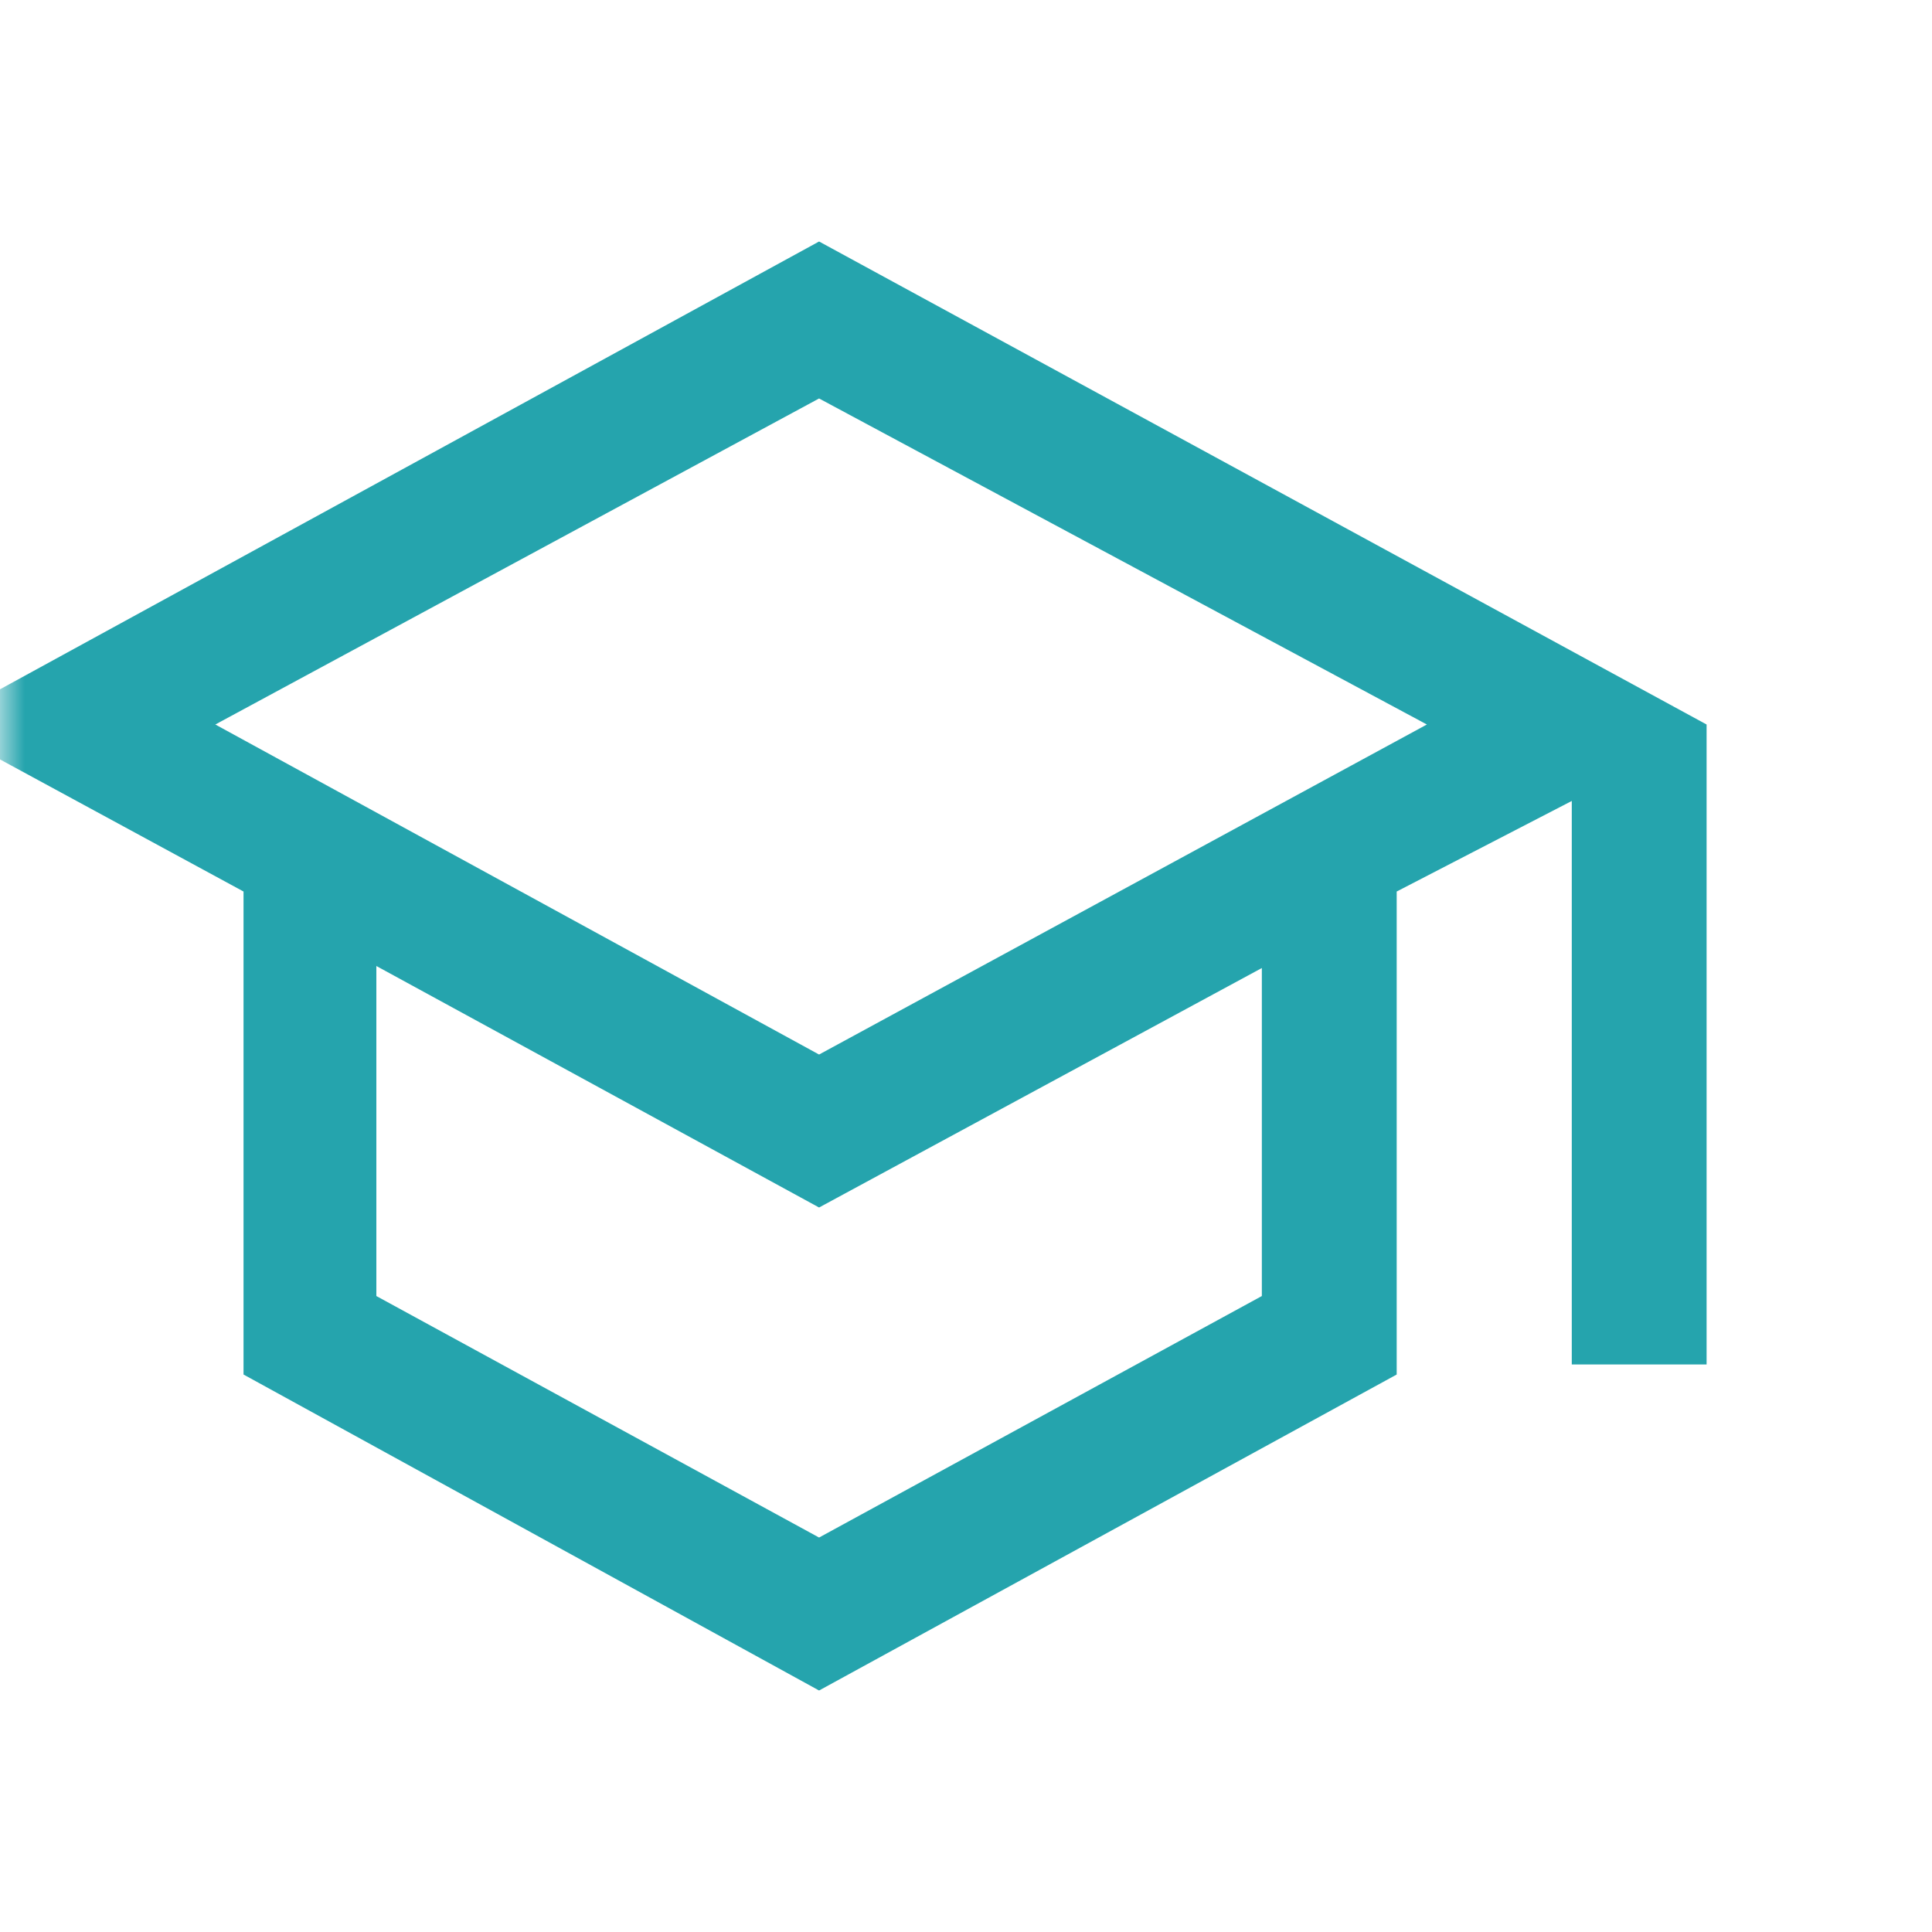 <svg width="40" height="40" viewBox="0 0 40 40" fill="none" xmlns="http://www.w3.org/2000/svg">
<mask id="mask0_0_342" style="mask-type:alpha" maskUnits="userSpaceOnUse" x="0" y="0" width="40" height="40">
<rect width="40" height="40" fill="#D9D9D9"/>
</mask>
<g mask="url(#mask0_0_342)">
<path d="M16.958 35L5.042 28.458V18.458L-1.333 15L16.958 5L35.333 15V28.25H32.542V16.583L28.917 18.458V28.458L16.958 35ZM16.958 21.833L29.542 15L16.958 8.25L4.458 15L16.958 21.833ZM16.958 31.833L26.125 26.833V20.042L16.958 25L7.792 20V26.833L16.958 31.833Z" fill="#25A4AD"/>
</g>
</svg>
